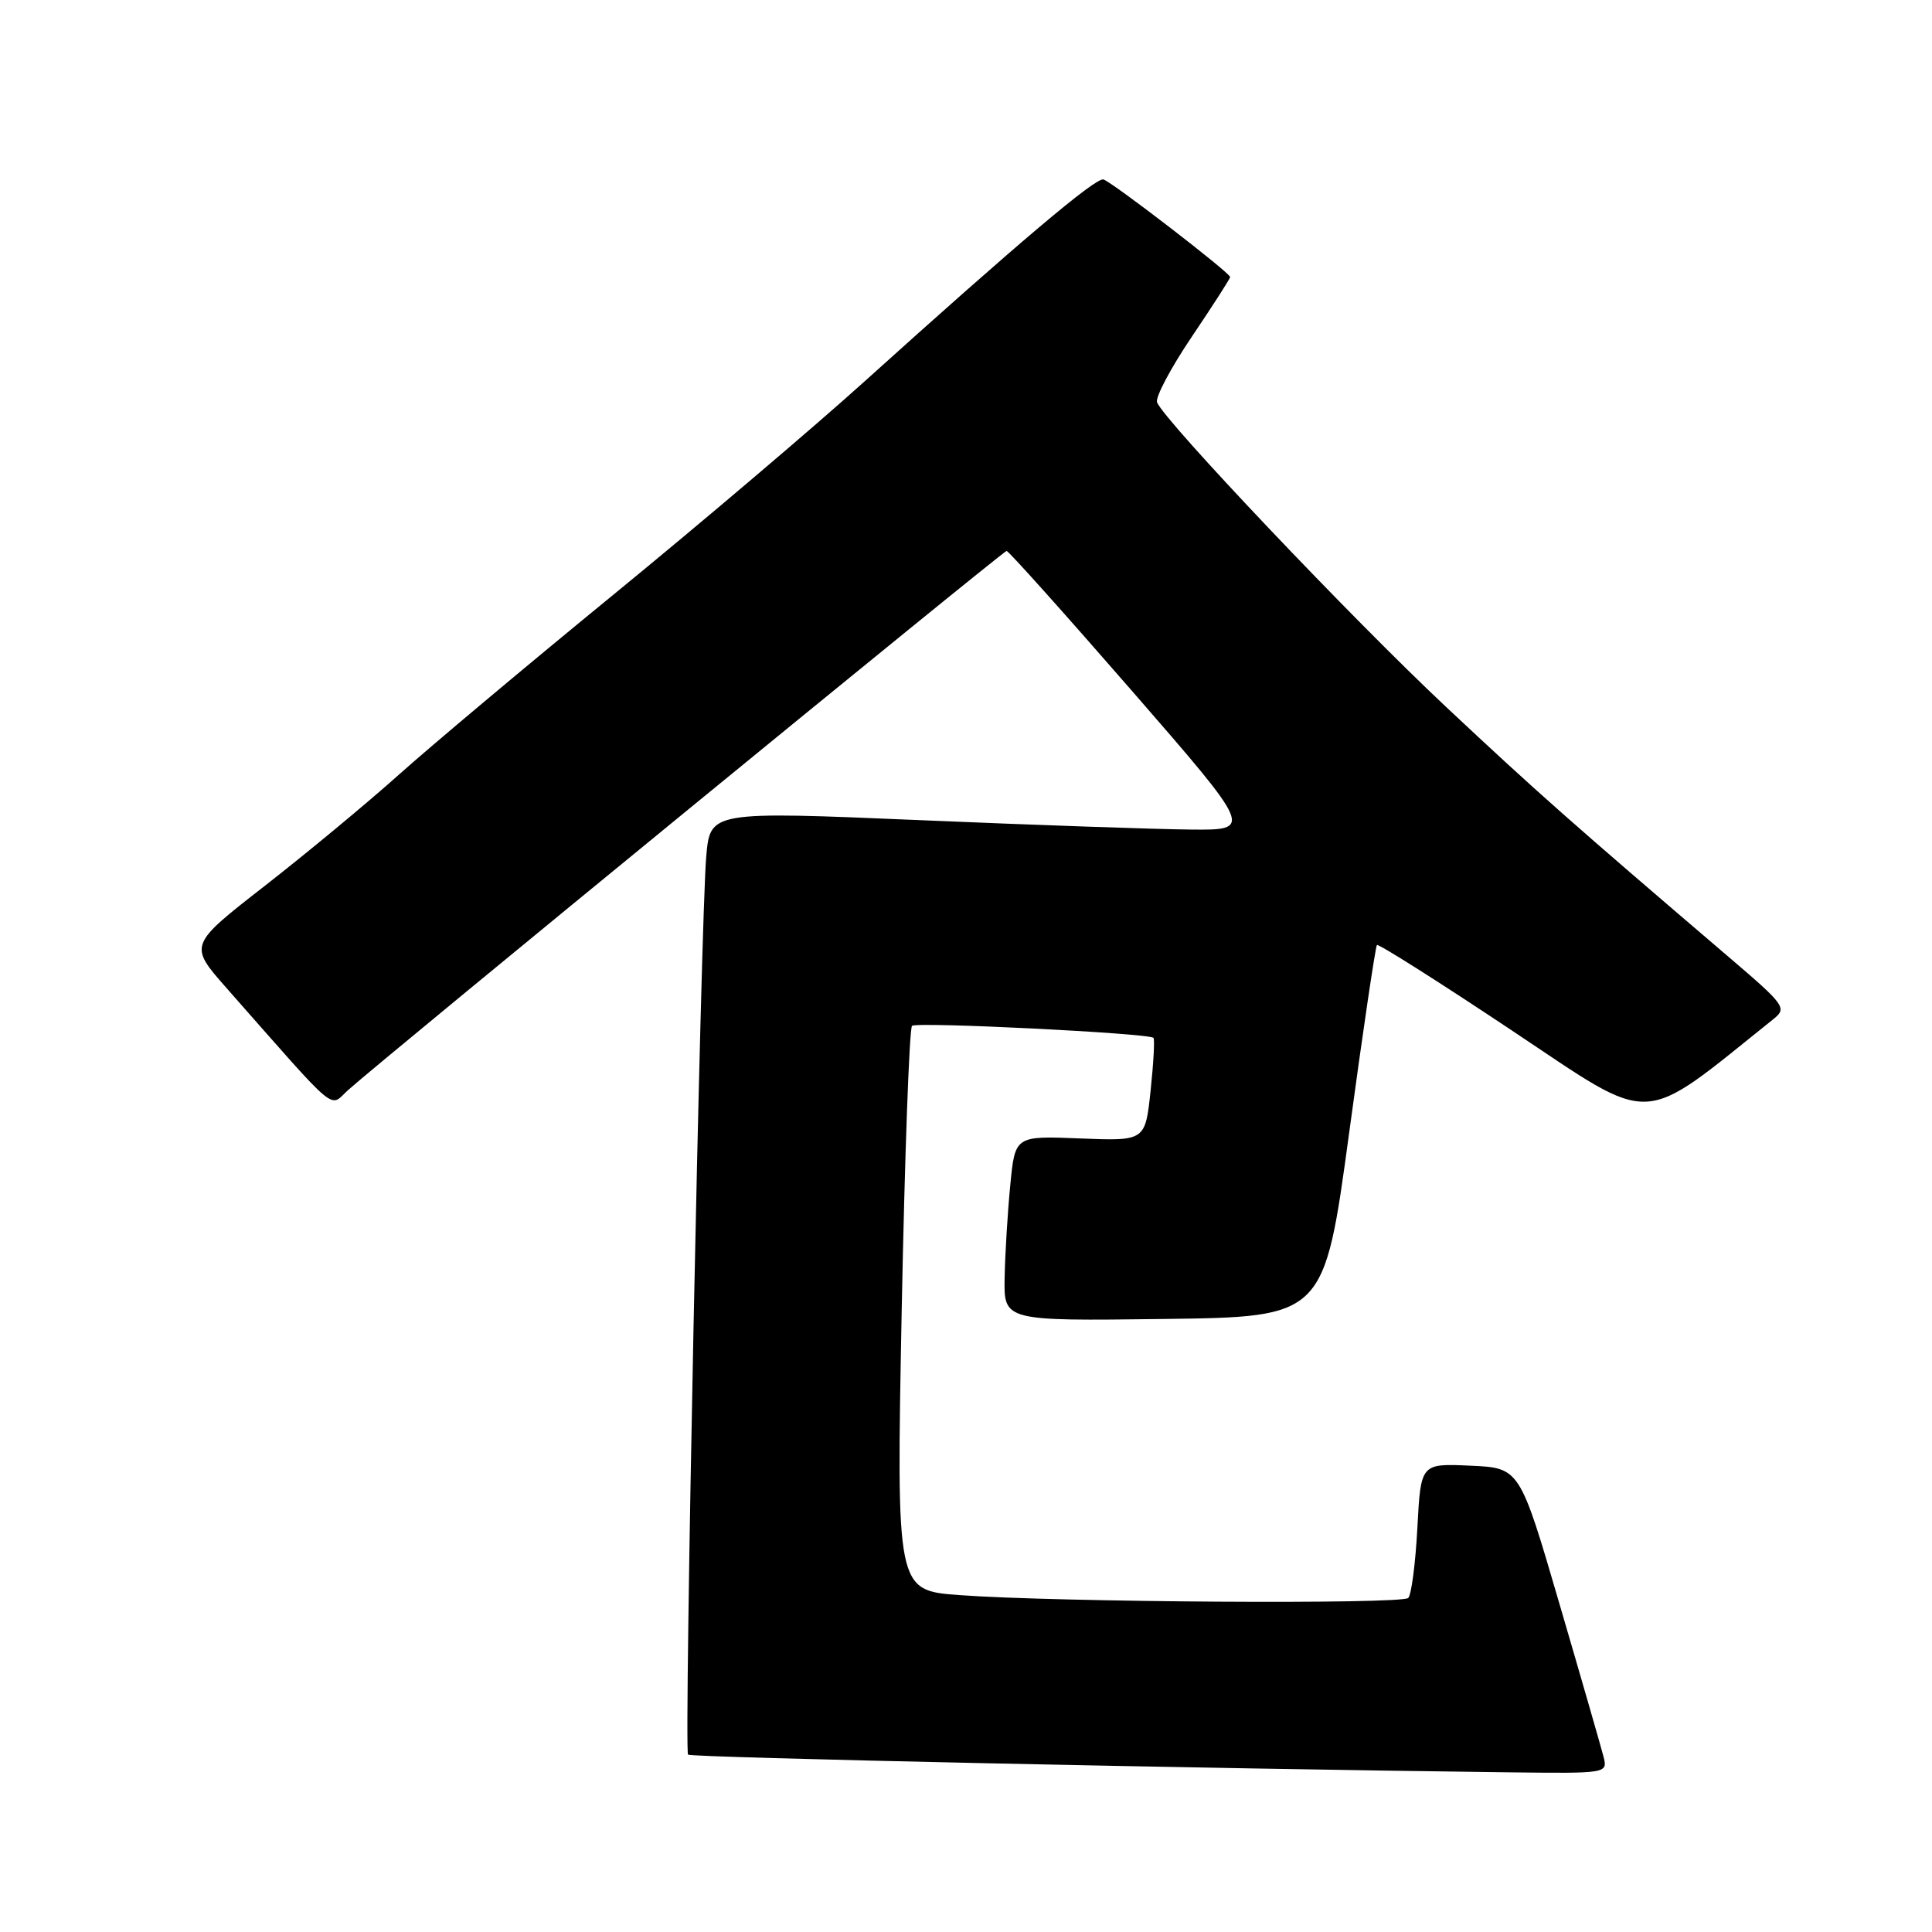 <?xml version="1.0" encoding="UTF-8" standalone="no"?>
<!DOCTYPE svg PUBLIC "-//W3C//DTD SVG 1.1//EN" "http://www.w3.org/Graphics/SVG/1.1/DTD/svg11.dtd" >
<svg xmlns="http://www.w3.org/2000/svg" xmlns:xlink="http://www.w3.org/1999/xlink" version="1.1" viewBox="0 0 256 256">
 <g >
 <path fill="currentColor"
d=" M 212.47 232.75 C 212.15 231.51 209.53 222.40 206.63 212.50 C 201.37 194.50 201.37 194.50 194.81 194.21 C 188.26 193.91 188.26 193.91 187.81 202.44 C 187.56 207.14 187.02 211.32 186.60 211.74 C 185.73 212.60 139.97 212.31 127.13 211.36 C 118.77 210.74 118.77 210.74 119.48 173.62 C 119.88 153.20 120.49 136.24 120.85 135.93 C 121.49 135.37 152.18 136.90 152.84 137.52 C 153.02 137.70 152.85 140.85 152.46 144.52 C 151.75 151.19 151.75 151.19 143.12 150.85 C 134.50 150.50 134.50 150.50 133.87 157.00 C 133.52 160.57 133.18 166.10 133.12 169.27 C 133.00 175.04 133.00 175.04 154.23 174.77 C 175.46 174.50 175.46 174.50 178.78 150.03 C 180.60 136.58 182.26 125.41 182.45 125.22 C 182.64 125.02 190.71 130.13 200.37 136.57 C 219.50 149.31 217.01 149.43 235.03 135.00 C 236.80 133.58 236.48 133.14 229.29 127.00 C 208.13 108.92 203.52 104.84 191.57 93.63 C 179.22 82.05 154.32 55.81 153.32 53.32 C 153.05 52.67 155.13 48.76 157.92 44.62 C 160.71 40.48 163.00 36.92 163.00 36.71 C 163.00 36.15 147.36 24.11 146.21 23.78 C 145.19 23.48 134.81 32.27 114.60 50.50 C 107.90 56.55 92.98 69.22 81.46 78.65 C 69.93 88.08 57.06 98.88 52.85 102.65 C 48.64 106.42 40.65 113.04 35.10 117.37 C 25.01 125.23 25.01 125.23 29.97 130.87 C 45.22 148.16 43.53 146.75 46.16 144.41 C 51.13 139.97 132.93 73.00 133.38 73.00 C 133.64 73.00 141.10 81.33 149.95 91.50 C 166.04 110.00 166.04 110.00 157.77 109.92 C 153.22 109.88 137.04 109.32 121.80 108.67 C 94.10 107.50 94.10 107.50 93.58 113.50 C 92.85 121.90 90.62 231.95 91.17 232.50 C 91.56 232.89 159.61 234.36 199.77 234.84 C 213.04 235.00 213.04 235.00 212.47 232.75 Z "/>
</g>
</svg>